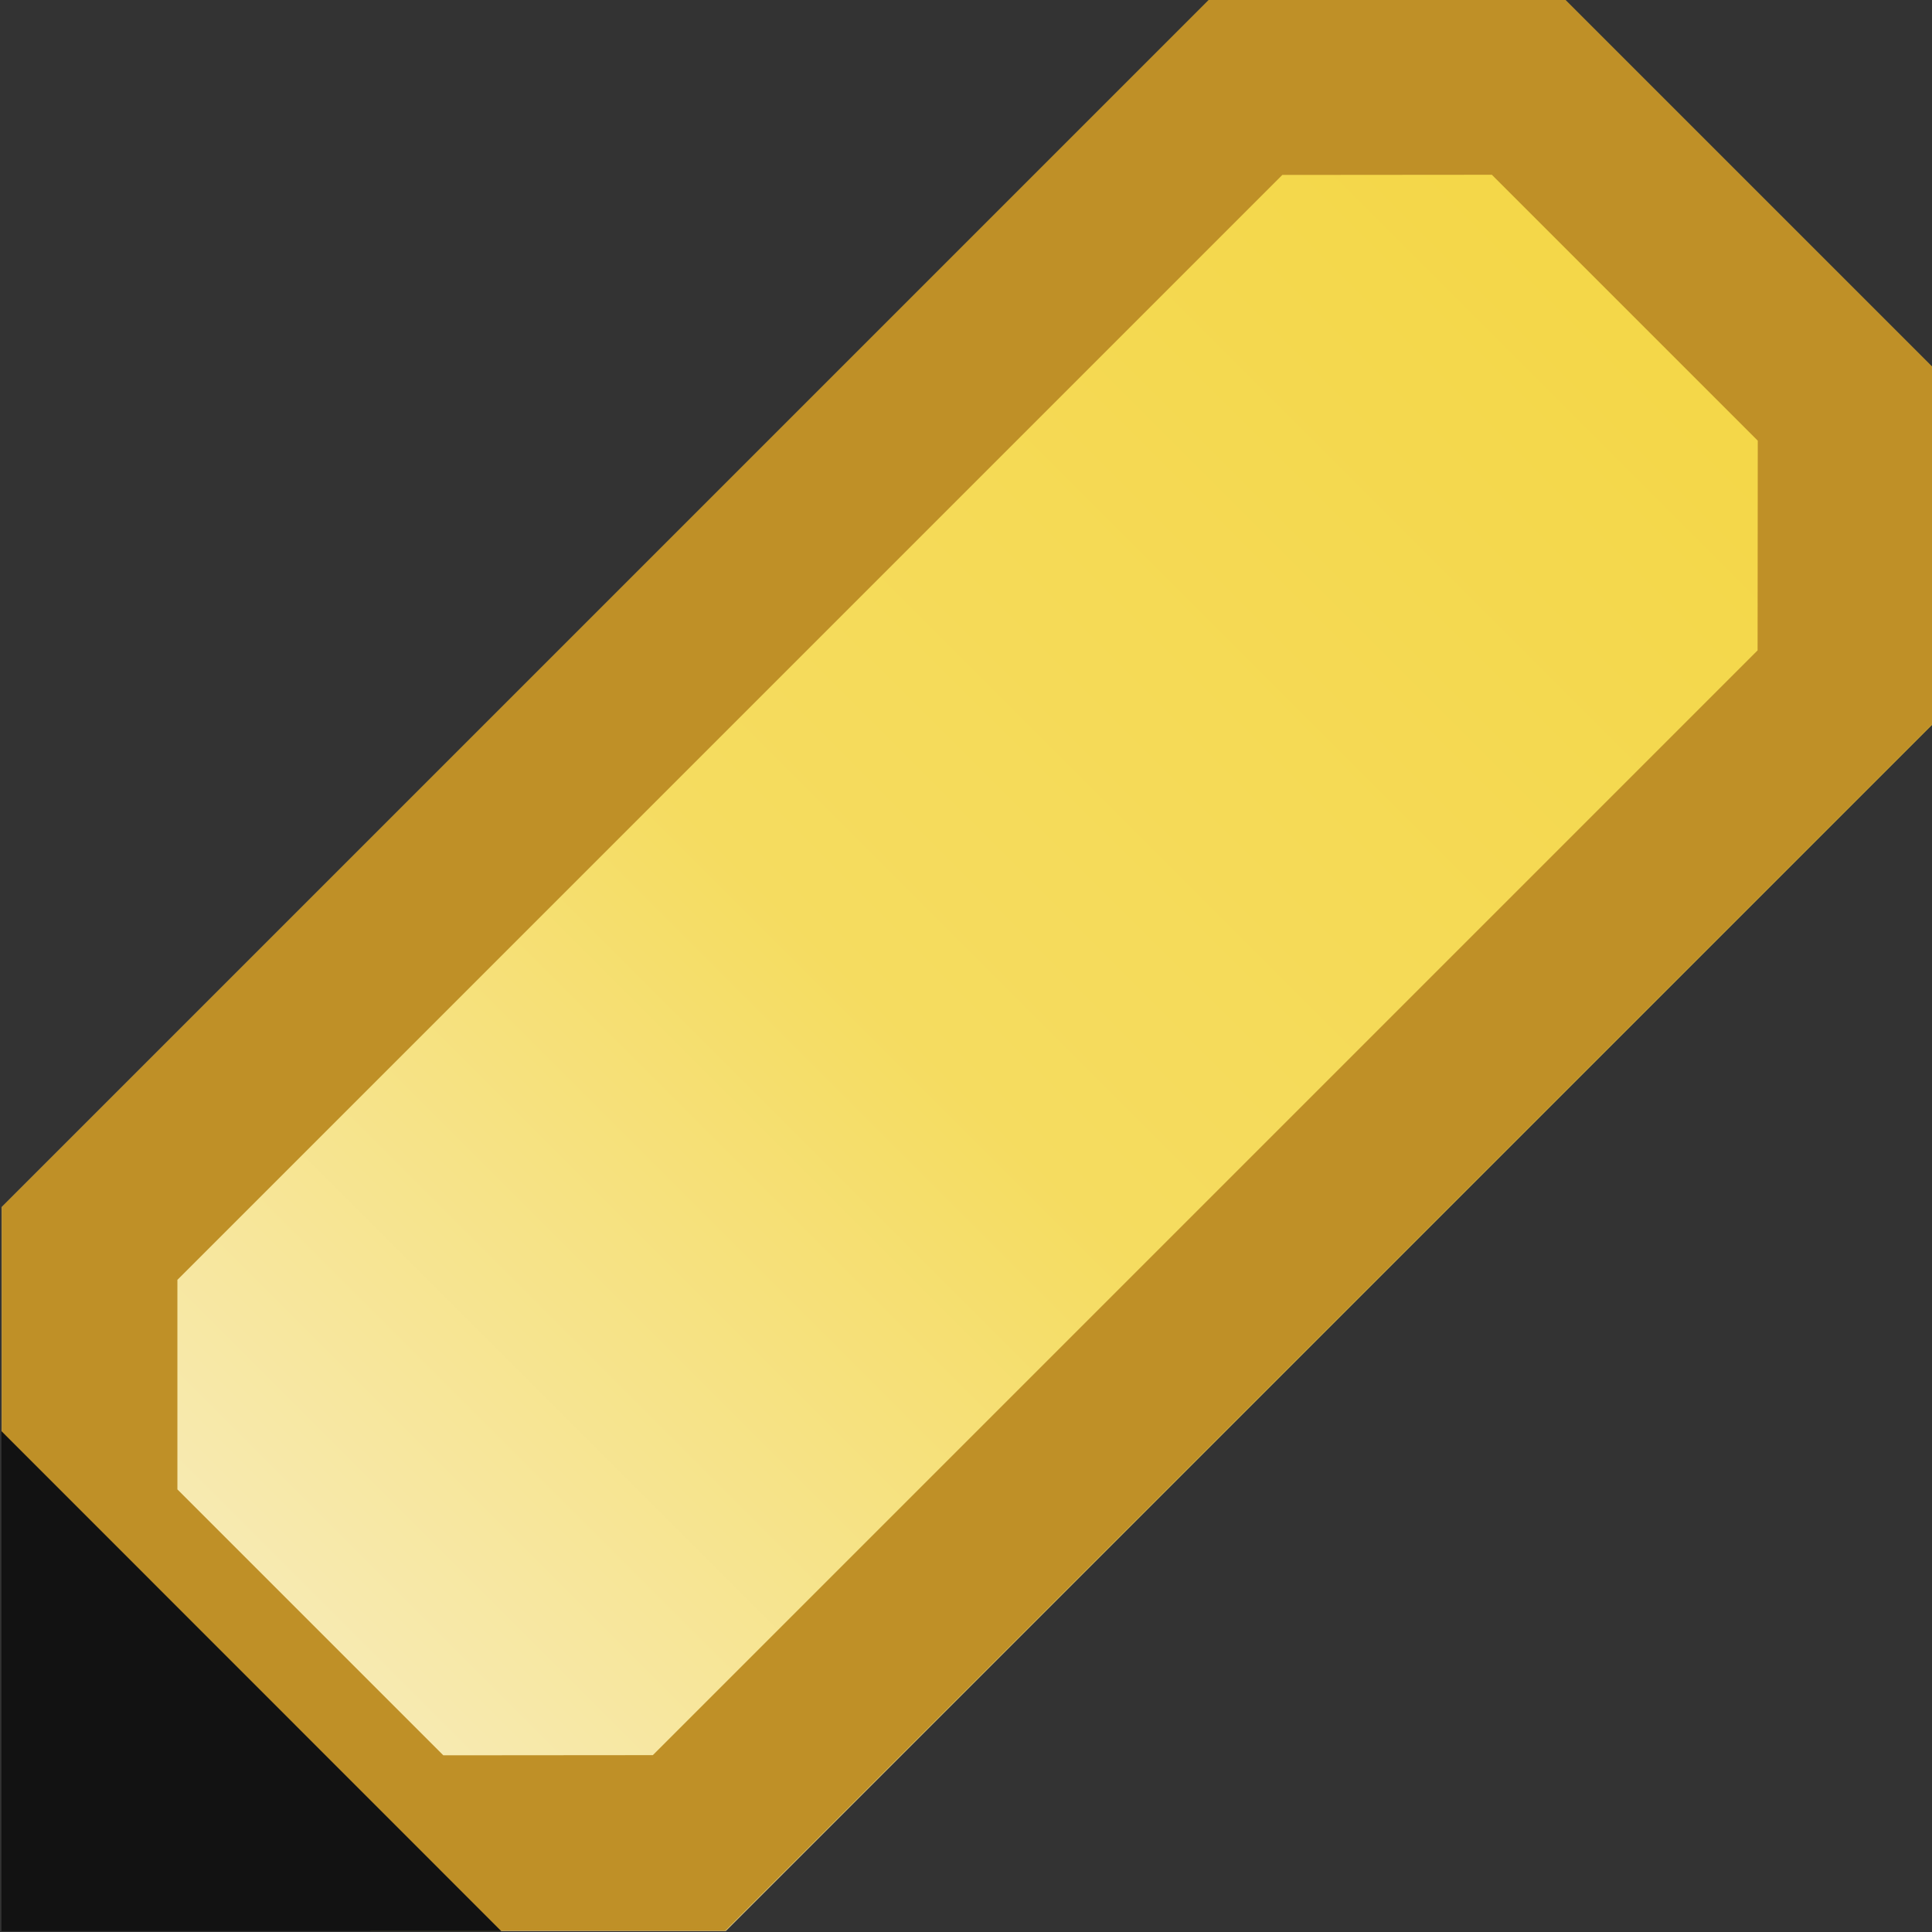 <svg width="11" height="11" xmlns="http://www.w3.org/2000/svg" fill-rule="evenodd" clip-rule="evenodd" stroke-linejoin="round" stroke-miterlimit="2"><rect width="100%" height="100%" fill="#333333" stroke="none"/><path d="M12 3.736L10.75 3h-8.5L1 3.736v1.528L2.25 6h8.5L12 5.264V3.736z" fill="url(#_Linear1)" transform="rotate(-45 2.552 9.445) scale(1.144 1.943)"/><path d="M8.909-.004l2.099 2.099v2.022L4.13 10.993H2.11L.01 8.894V6.872L6.886-.004H8.91zM1.01 7.286V8.48l1.514 1.514 1.193-.001 6.29-6.29.001-1.194L8.494.995 7.301.996l-6.29 6.29z" fill="#bf9027"/><g><path d="M.008 8.148v2.847h2.846L.008 8.148z" fill="#121212"/></g><defs><linearGradient id="_Linear1" x1="0" y1="0" x2="1" y2="0" gradientUnits="userSpaceOnUse" gradientTransform="matrix(11 0 0 3 1 4.5)"><stop offset="0" stop-color="#f8edc3"/><stop offset=".46" stop-color="#f5dc60"/><stop offset="1" stop-color="#f4d644"/></linearGradient></defs></svg>
